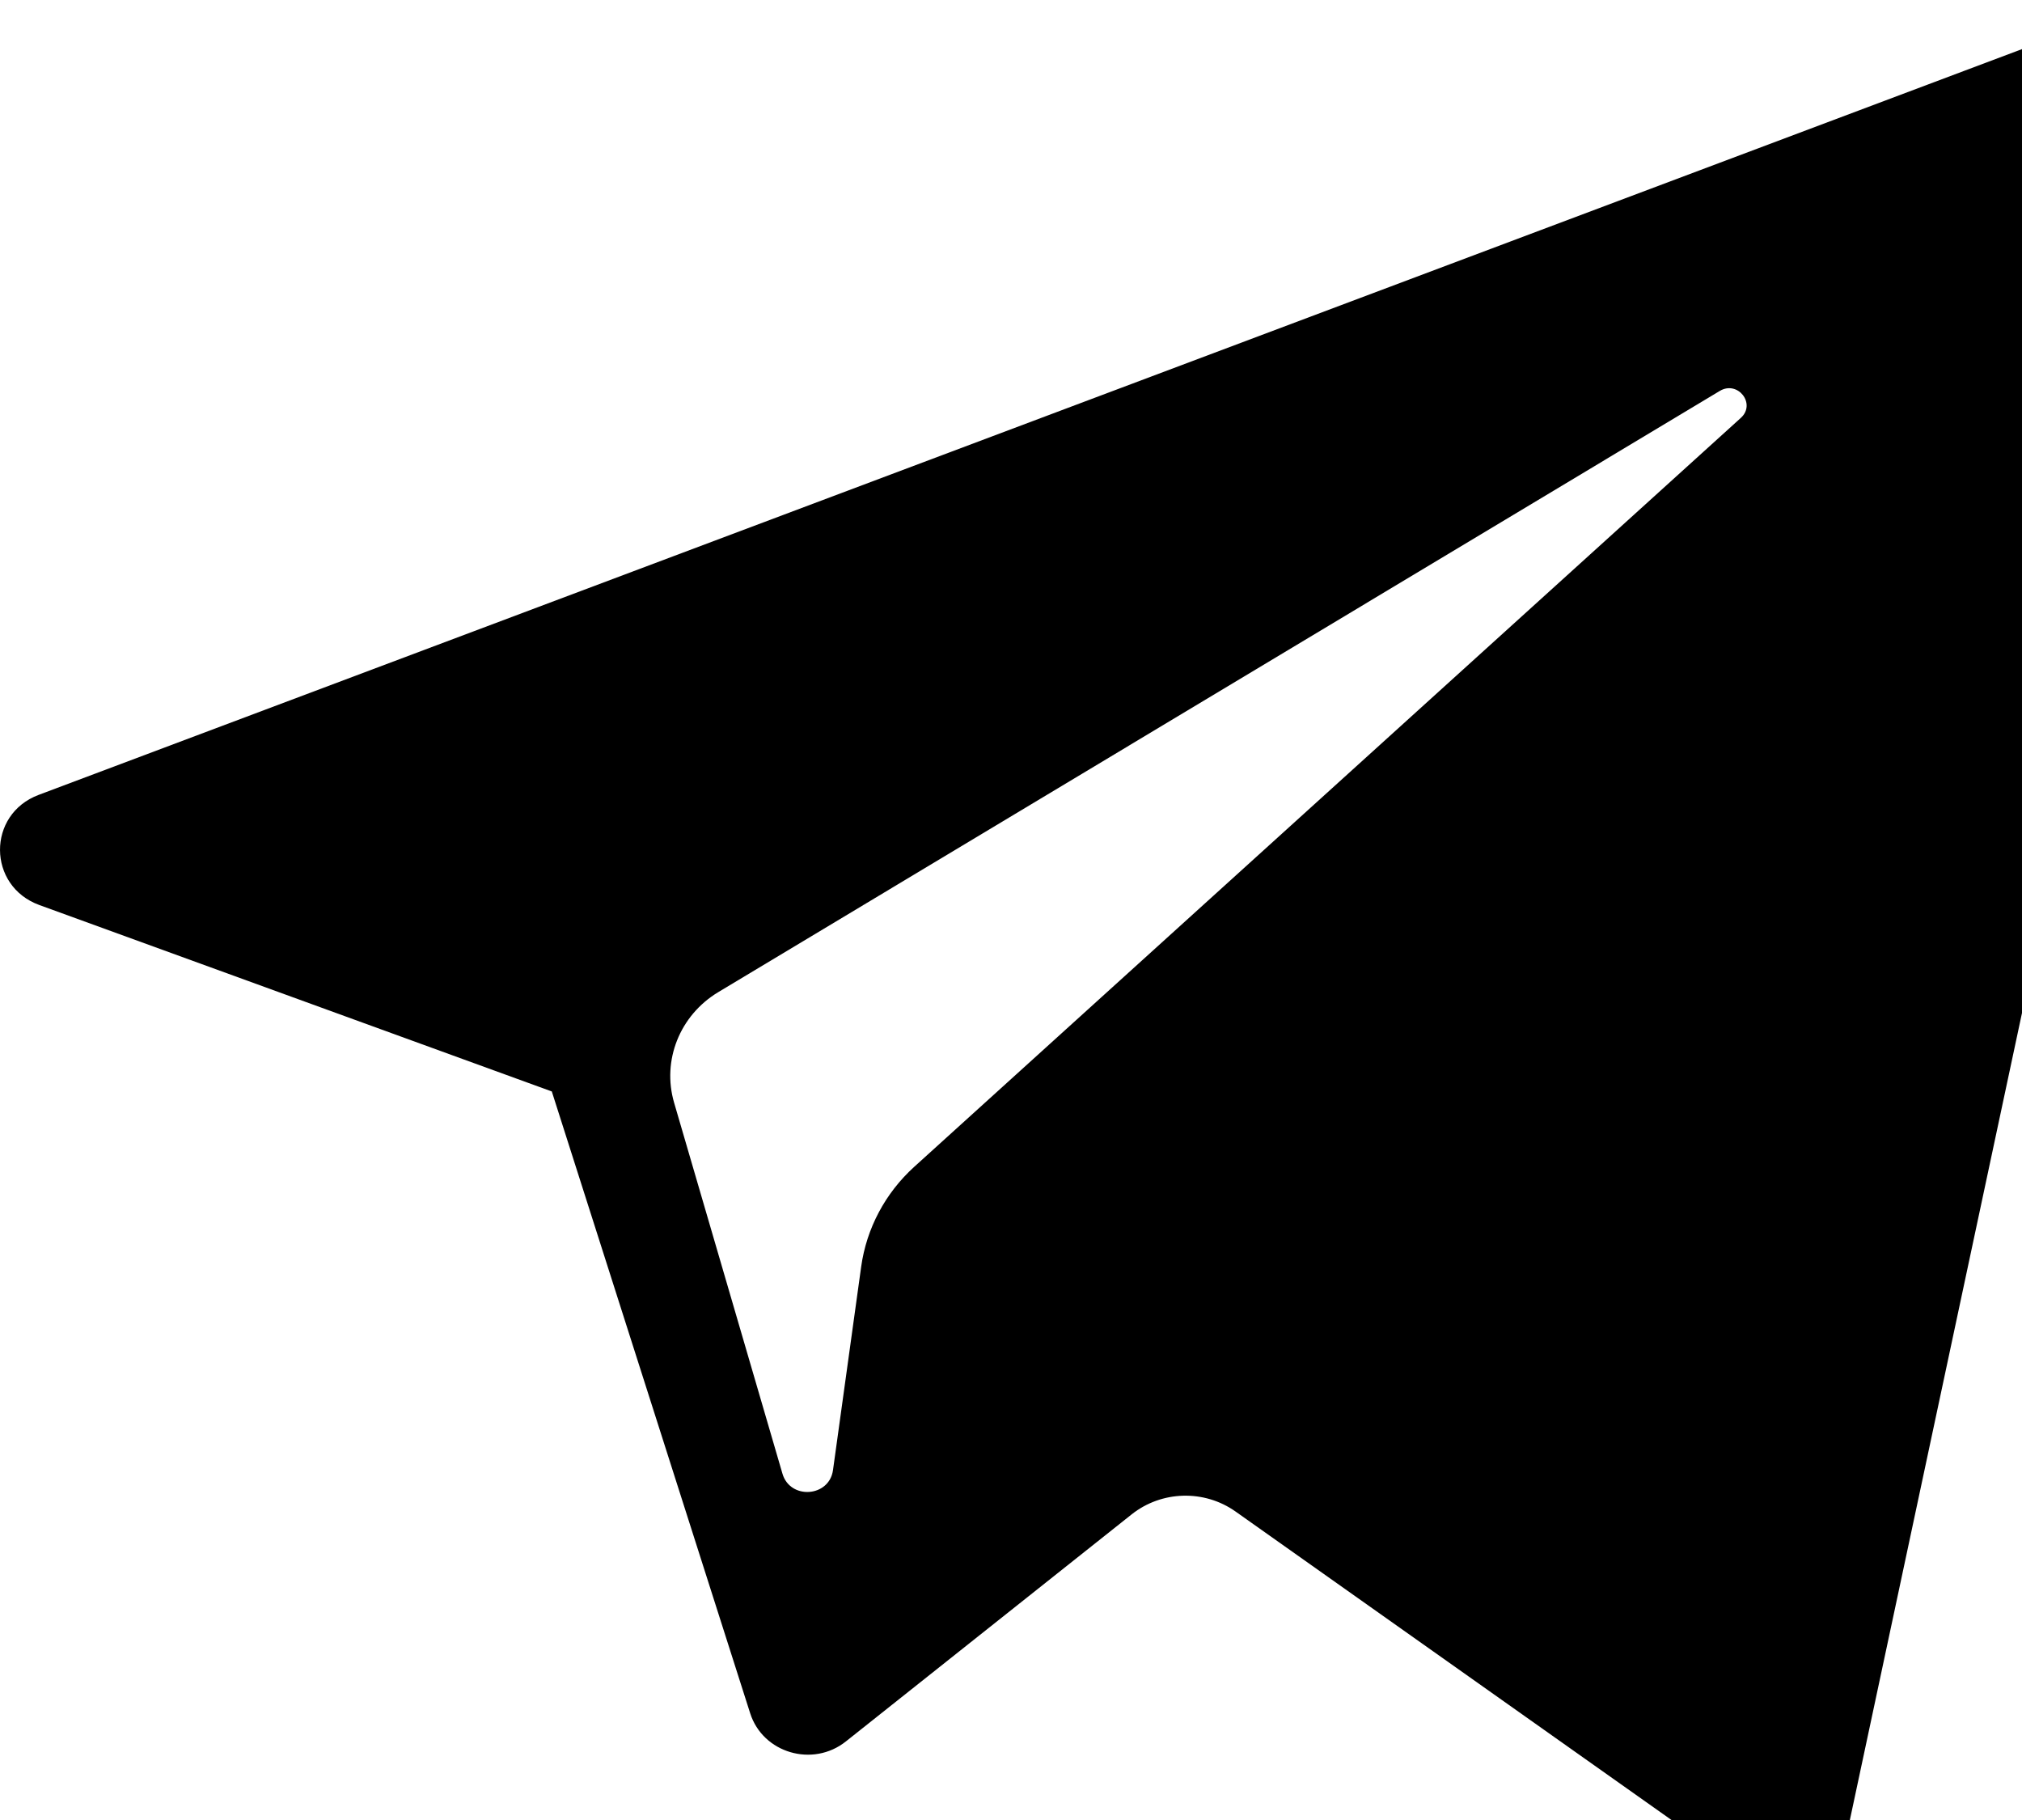 <svg
 xmlns="http://www.w3.org/2000/svg"
 xmlns:xlink="http://www.w3.org/1999/xlink"
 width="30px" height="27px">
<path
 d="M0.583,13.426 L8.187,16.192 L11.130,25.416 C11.318,26.007 12.060,26.226 12.552,25.833 L16.790,22.466 C17.235,22.113 17.867,22.095 18.332,22.424 L25.977,27.833 C26.503,28.206 27.249,27.925 27.381,27.305 L32.981,1.052 C33.125,0.375 32.442,-0.190 31.781,0.059 L0.574,11.792 C-0.196,12.081 -0.189,13.144 0.583,13.426 ZM10.656,14.719 L25.517,5.799 C25.784,5.640 26.058,5.991 25.829,6.199 L13.565,17.309 C13.134,17.700 12.856,18.224 12.777,18.792 L12.359,21.809 C12.304,22.212 11.723,22.252 11.609,21.862 L10.002,16.360 C9.818,15.732 10.086,15.062 10.656,14.719 Z"/>
</svg>
